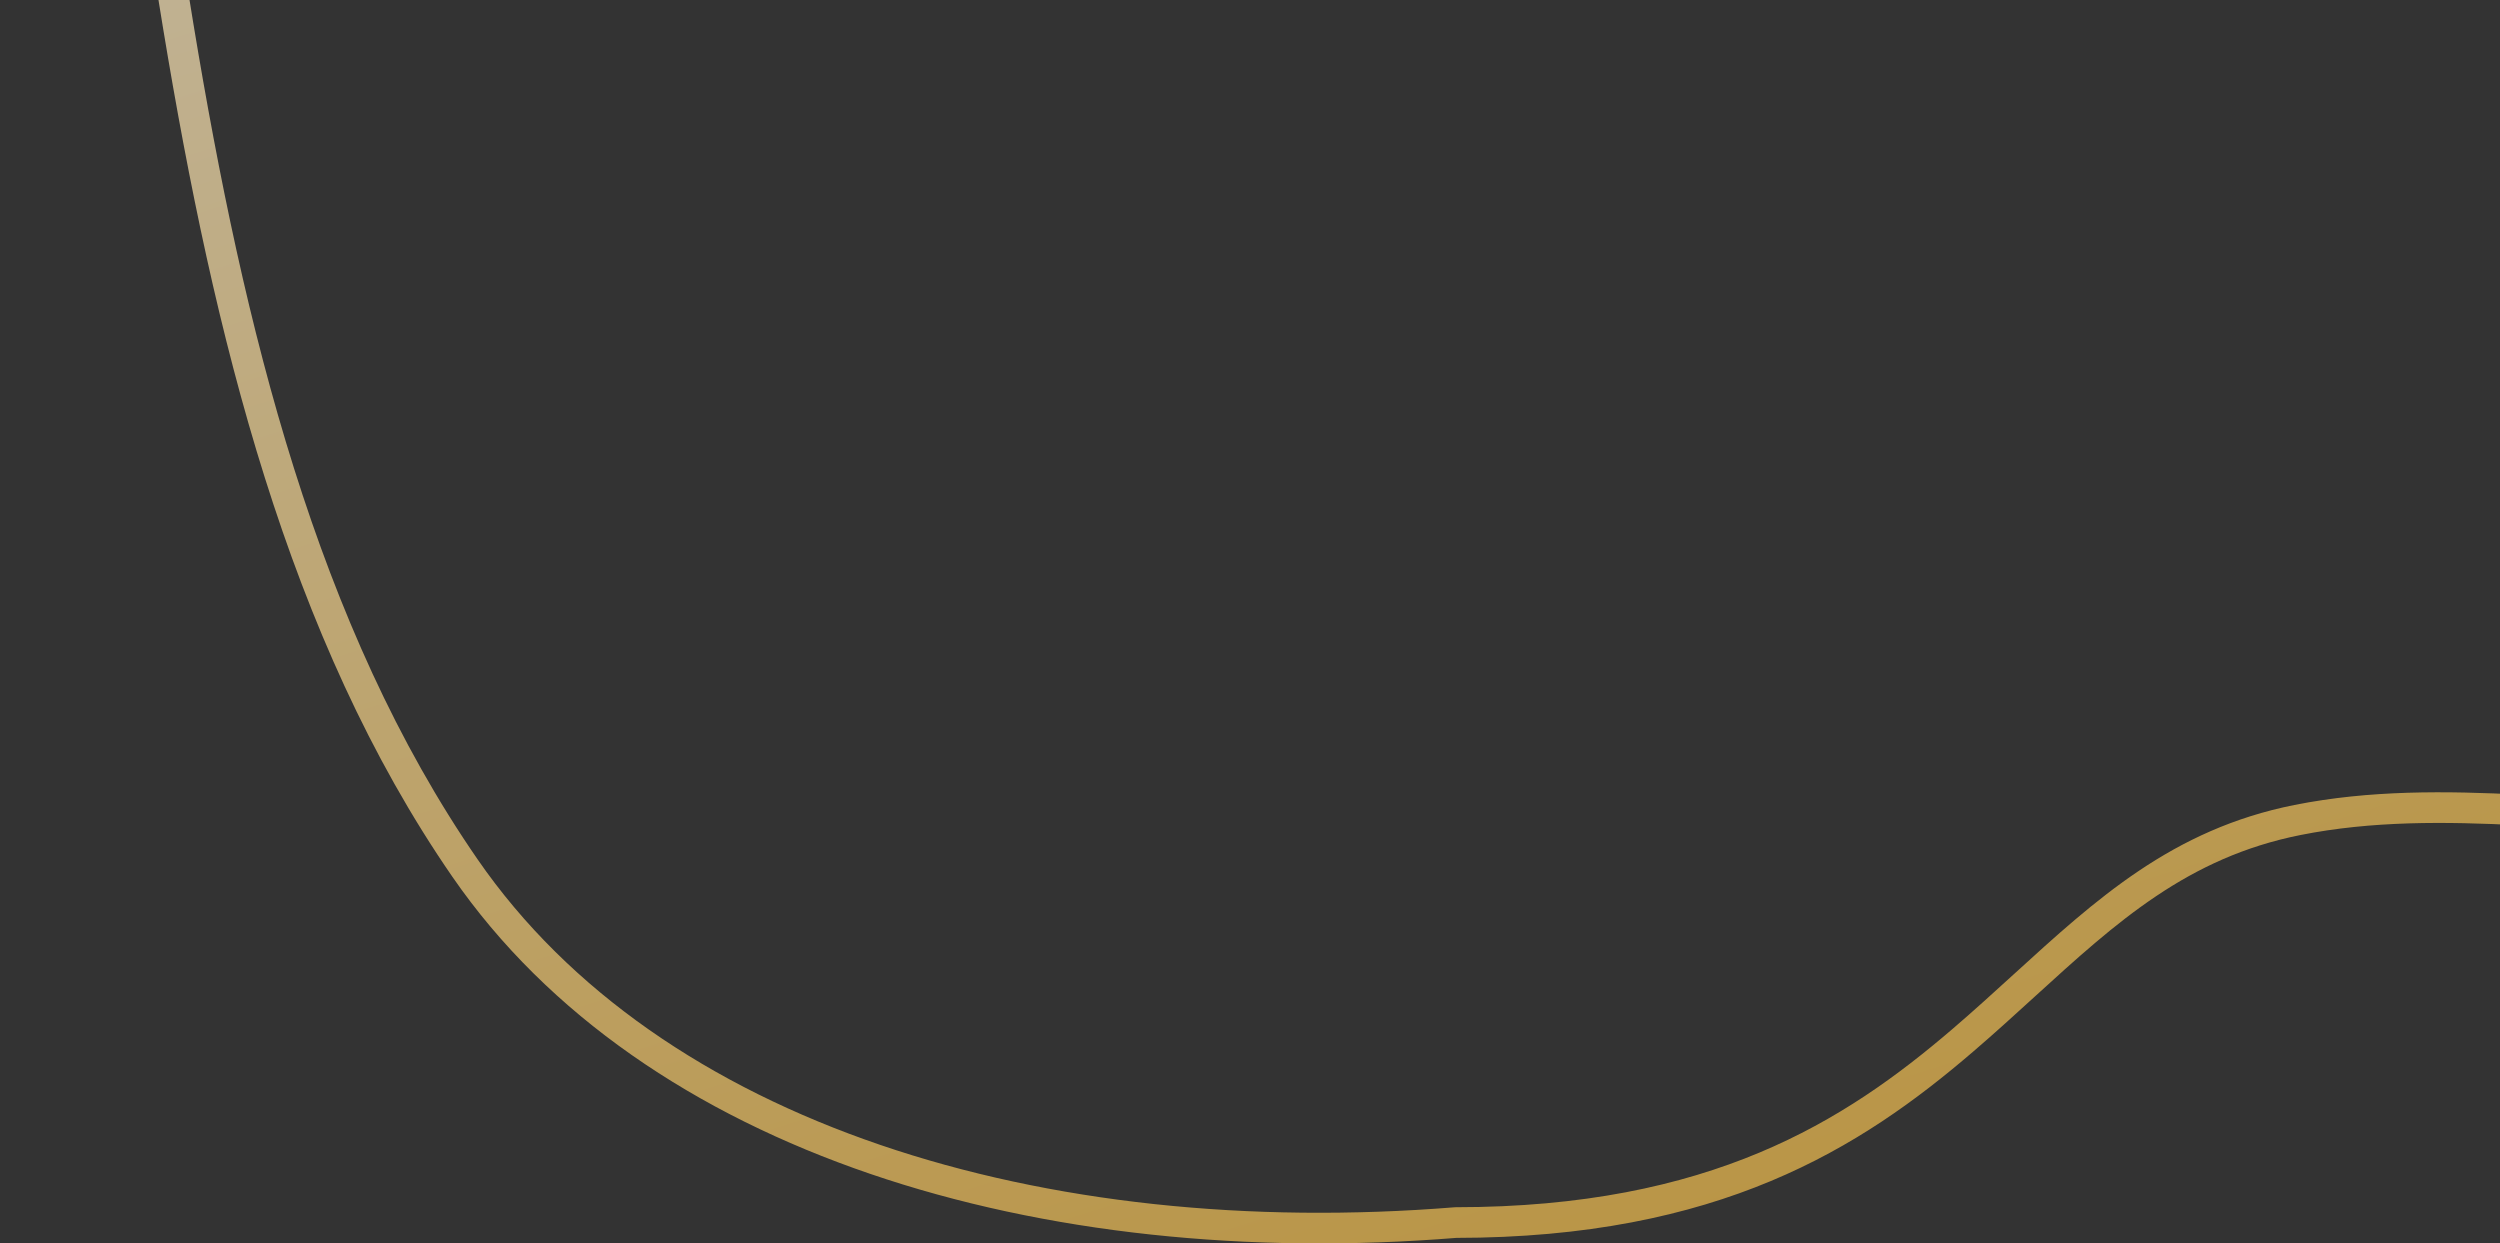 <svg width="1142" height="568" viewBox="0 0 1142 568" fill="none" xmlns="http://www.w3.org/2000/svg">
<rect x="0" y="0" width="1142" height="568" fill="#333333" stroke="none"/>
<path opacity="0.7" d="M1541.81 -101.383L1540.39 -104.944L1536.63 -105.663L21.312 -394.876L10.262 -396.985L13.252 -386.139C35.505 -305.427 48.427 -214.015 61.777 -119.585C67.935 -76.02 74.185 -31.812 81.483 12.284C104.495 151.318 137.899 288.588 212.409 396.535C297.791 520.233 475.81 573.697 664.982 558.466C783.253 558.402 846.194 518.471 896.643 475.19C906.44 466.785 915.678 458.362 924.688 450.148C962.254 415.898 995.853 385.266 1049.47 374.578C1082.99 367.897 1116.85 368.249 1151.89 370.014C1159.74 370.409 1167.66 370.877 1175.65 371.349C1203.08 372.97 1231.3 374.637 1260 373.569C1334.88 370.784 1413.75 349.413 1499.12 262.138C1566.27 193.484 1576.56 102.002 1570.51 28.737C1567.48 -7.989 1560.33 -40.454 1553.94 -63.729C1550.74 -75.375 1547.73 -84.743 1545.51 -91.219C1544.39 -94.458 1543.48 -96.975 1542.84 -98.694C1542.52 -99.554 1542.27 -100.214 1542.1 -100.665C1542.01 -100.891 1541.94 -101.064 1541.89 -101.184L1541.84 -101.324L1541.82 -101.364L1541.82 -101.376C1541.82 -101.38 1541.81 -101.383 1535.31 -98.787L1541.81 -101.383Z" stroke="url(#paint0_linear_213_16)" stroke-width="14"/>
<defs>
<linearGradient id="paint0_linear_213_16" x1="1177.5" y1="835" x2="792.5" y2="-388" gradientUnits="userSpaceOnUse">
<stop stop-color="#EFAB18"/>
<stop offset="1" stop-color="#FFF0D0"/>
</linearGradient>
</defs>
</svg>

